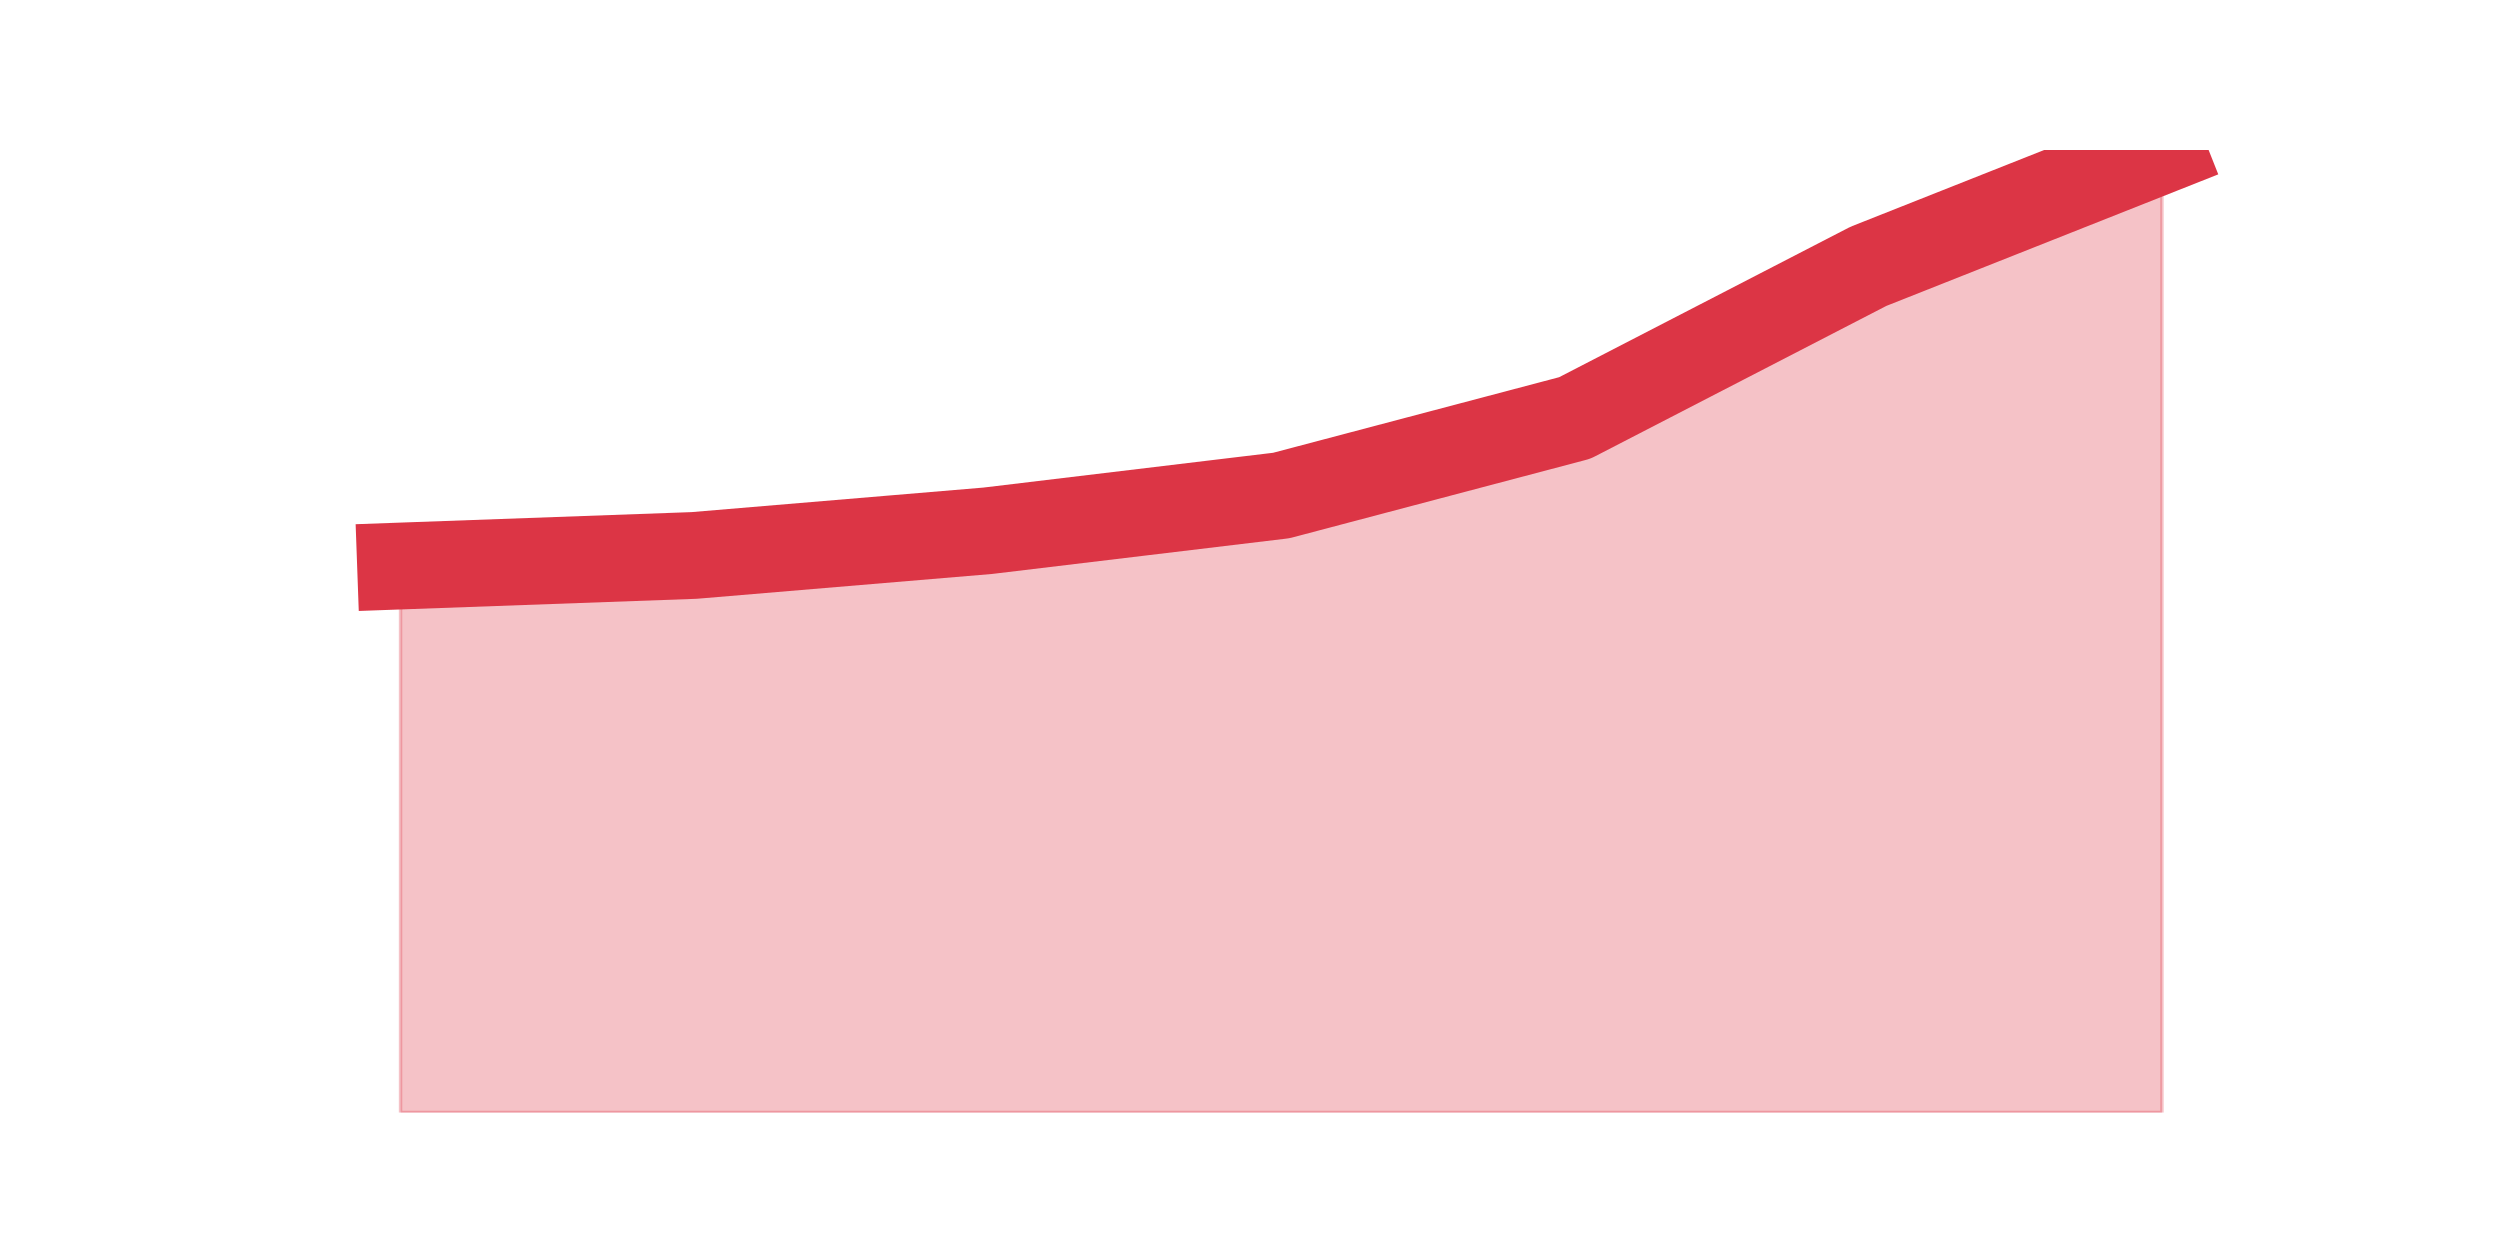 <?xml version="1.0" encoding="utf-8" standalone="no"?>
<!DOCTYPE svg PUBLIC "-//W3C//DTD SVG 1.1//EN"
  "http://www.w3.org/Graphics/SVG/1.1/DTD/svg11.dtd">
<svg height="360pt" version="1.1" viewBox="0 0 720 360" width="720pt" xmlns="http://www.w3.org/2000/svg" xmlns:xlink="http://www.w3.org/1999/xlink">
 <defs>
  <style type="text/css">*{stroke-linecap:butt;stroke-linejoin:round;}</style>
 </defs>
 <g id="figure_1">
  <g id="patch_1">
   <path d="M 0 360 
L 720 360 
L 720 0 
L 0 0 
z
" style="fill:none;"/>
  </g>
  <g id="axes_1">
   <g id="matplotlib.axis_1"/>
   <g id="matplotlib.axis_2"/>
   <g id="PolyCollection_1">
    <defs>
     <path d="M 115.364 -196.985 
L 115.364 -39.6 
L 199.909 -39.6 
L 284.455 -39.6 
L 369 -39.6 
L 453.545 -39.6 
L 538.091 -39.6 
L 622.636 -39.6 
L 622.636 -316.8 
L 622.636 -316.8 
L 538.091 -283.292 
L 453.545 -239.631 
L 369 -217.292 
L 284.455 -207.138 
L 199.909 -200.031 
L 115.364 -196.985 
z
" id="m4087f8b492" style="stroke:#dc3545;stroke-opacity:0.3;"/>
    </defs>
    <g clip-path="url(#pc560ab57ba)">
     <use style="fill:#dc3545;fill-opacity:0.3;stroke:#dc3545;stroke-opacity:0.3;" x="0" xlink:href="#m4087f8b492" y="360"/>
    </g>
   </g>
   <g id="line2d_1">
    <path clip-path="url(#pc560ab57ba)" d="M 115.364 163.015 
L 199.909 159.969 
L 284.455 152.862 
L 369 142.708 
L 453.545 120.369 
L 538.091 76.708 
L 622.636 43.2 
" style="fill:none;stroke:#dc3545;stroke-linecap:square;stroke-width:25;"/>
   </g>
  </g>
 </g>
 <defs>
  <clipPath id="pc560ab57ba">
   <rect height="277.2" width="558" x="90" y="43.2"/>
  </clipPath>
 </defs>
</svg>
